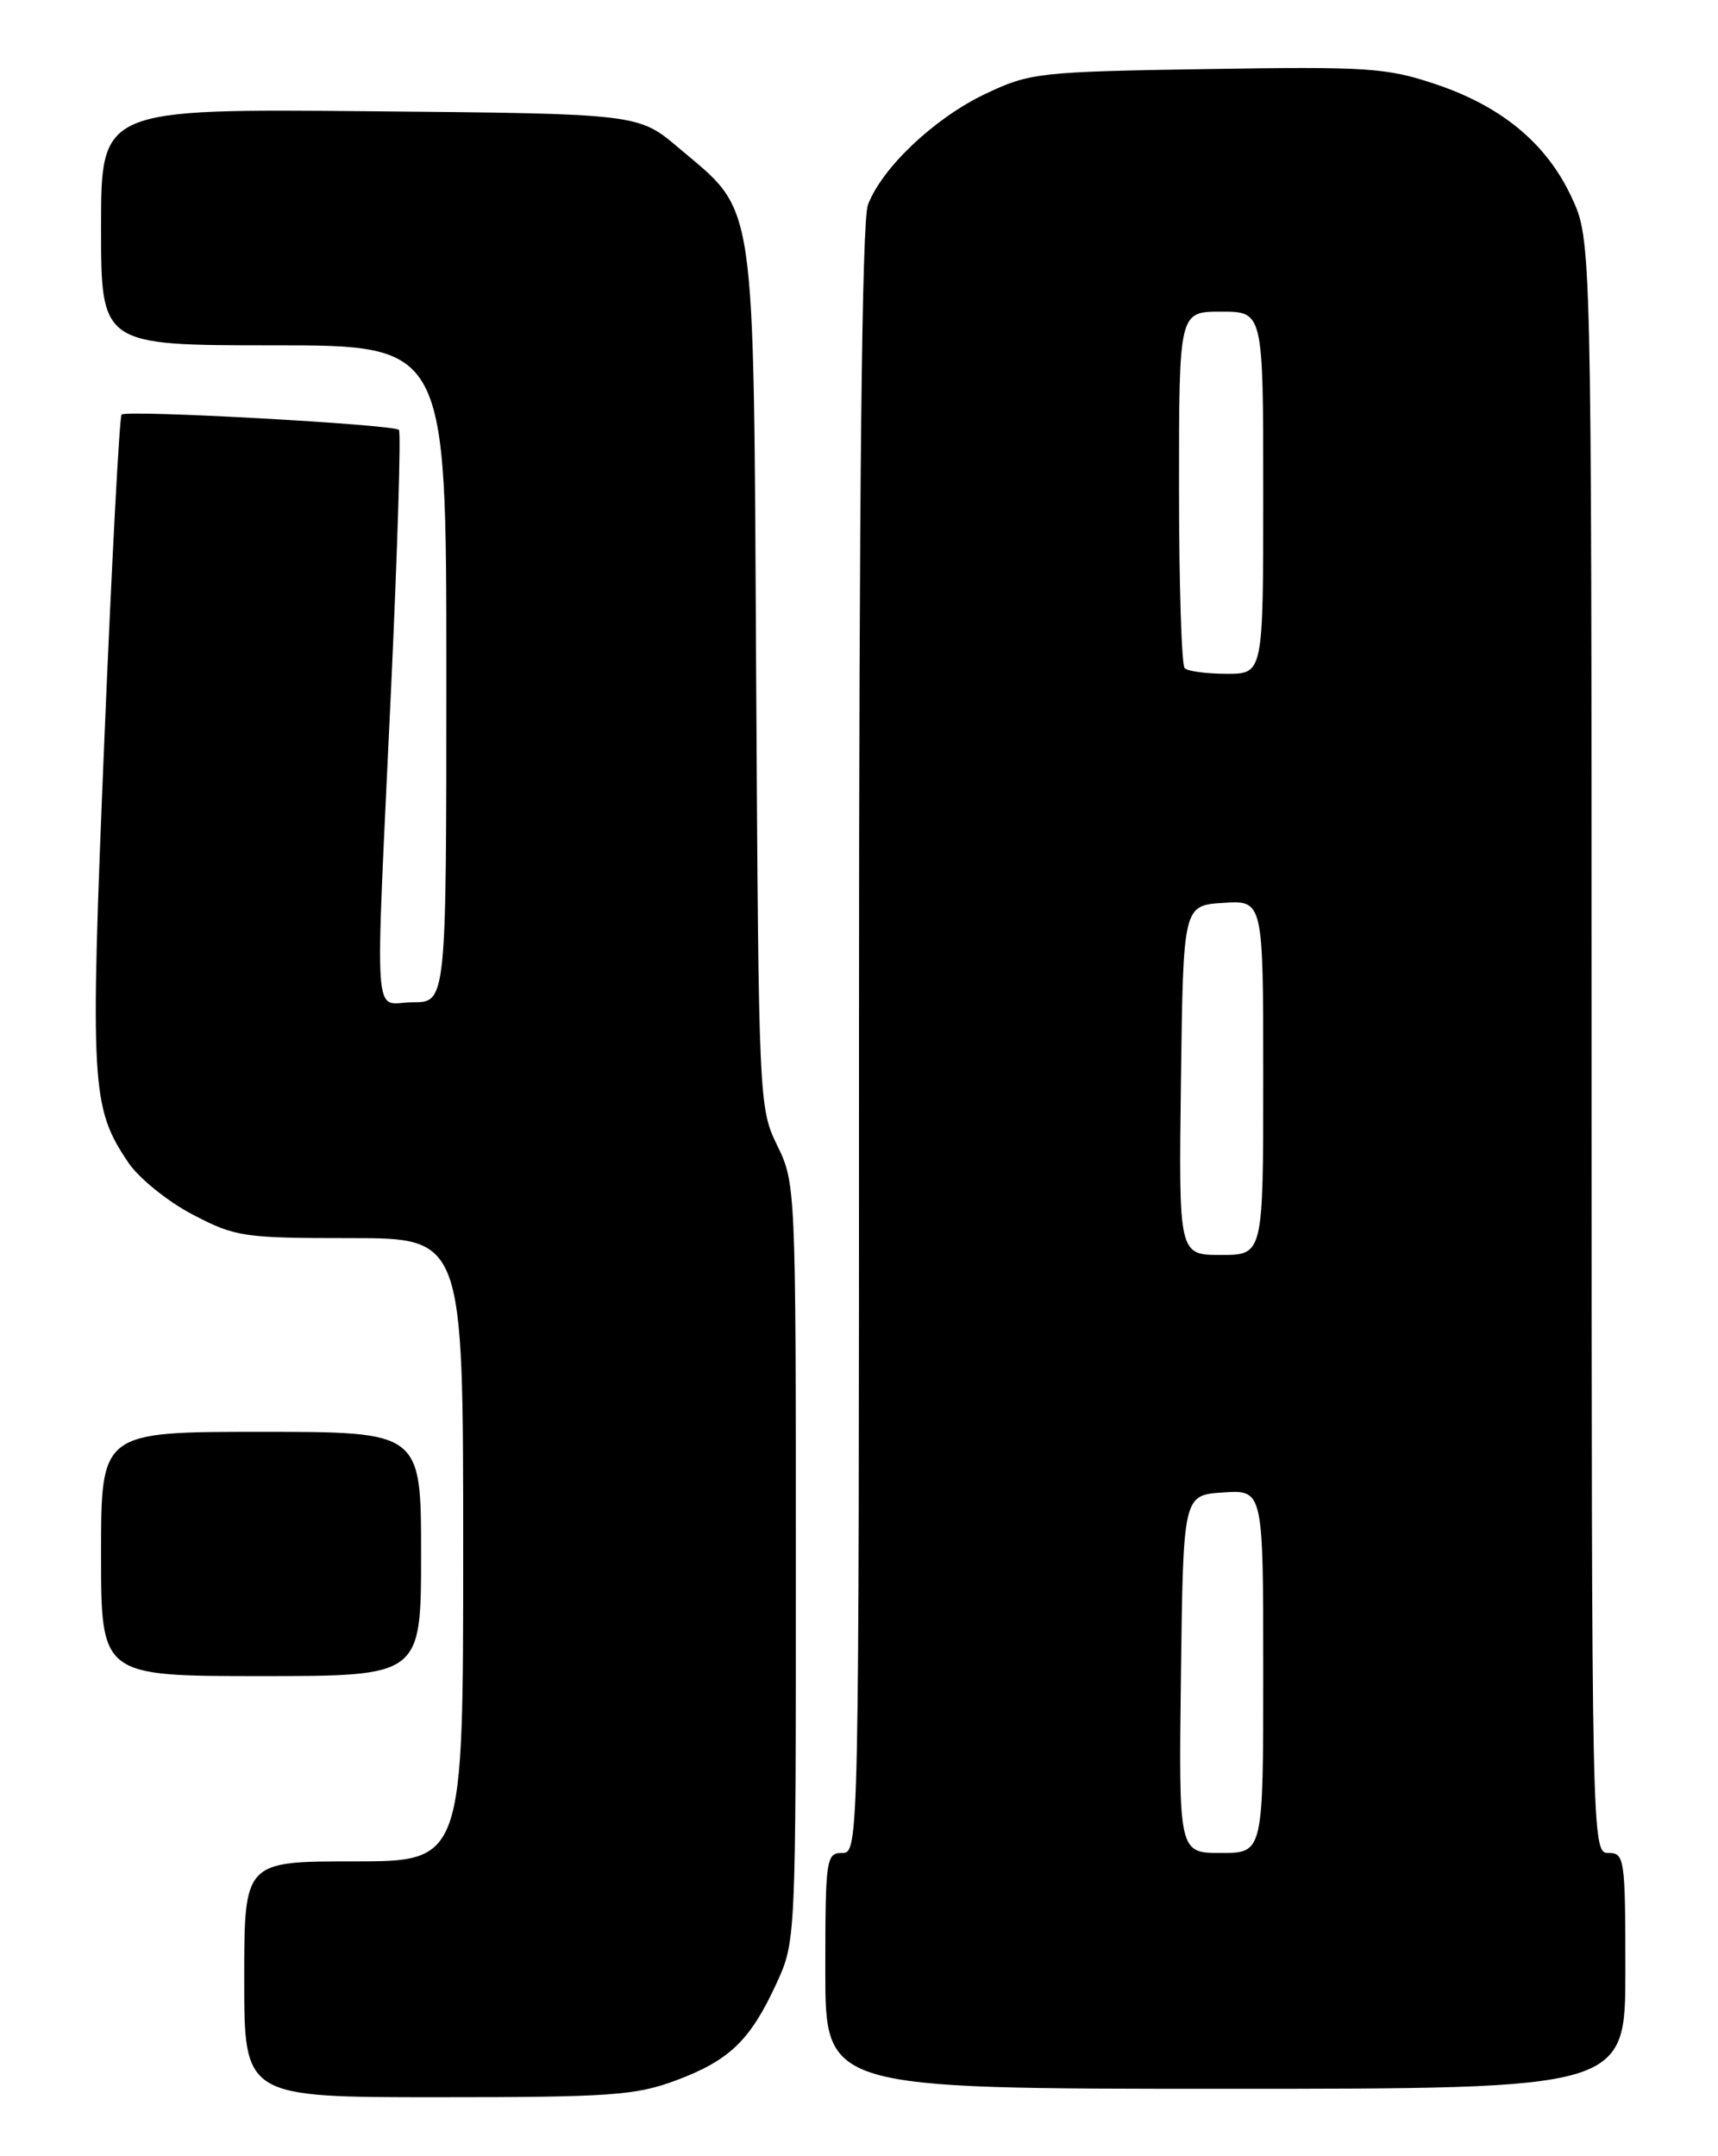 <?xml version="1.0" encoding="UTF-8" standalone="no"?>
<!DOCTYPE svg PUBLIC "-//W3C//DTD SVG 1.1//EN" "http://www.w3.org/Graphics/SVG/1.1/DTD/svg11.dtd" >
<svg xmlns="http://www.w3.org/2000/svg" xmlns:xlink="http://www.w3.org/1999/xlink" version="1.1" viewBox="0 0 204 256">
 <g >
 <path fill="currentColor"
d=" M 80.30 246.99 C 86.63 244.62 89.09 242.25 92.20 235.49 C 94.49 230.52 94.50 230.34 94.50 185.50 C 94.50 141.12 94.47 140.44 92.29 136.00 C 90.12 131.56 90.08 130.77 89.79 80.50 C 89.46 22.40 89.91 25.46 80.58 17.55 C 75.80 13.50 75.80 13.50 43.90 13.21 C 12.00 12.92 12.00 12.92 12.00 26.96 C 12.00 41.00 12.00 41.00 32.50 41.00 C 53.00 41.00 53.00 41.00 53.00 80.00 C 53.00 119.00 53.00 119.00 49.00 119.00 C 44.22 119.00 44.51 123.29 46.45 81.50 C 47.21 65.00 47.63 51.30 47.37 51.04 C 46.72 50.39 15.02 48.64 14.44 49.22 C 14.18 49.48 13.26 66.98 12.38 88.10 C 10.68 129.12 10.82 131.47 15.25 138.05 C 16.50 139.89 19.92 142.66 22.87 144.20 C 27.96 146.86 28.90 147.00 41.61 147.00 C 55.00 147.00 55.00 147.00 55.00 184.00 C 55.00 221.00 55.00 221.00 42.00 221.00 C 29.00 221.00 29.00 221.00 29.00 235.00 C 29.00 249.00 29.00 249.00 51.96 249.00 C 72.52 249.00 75.49 248.79 80.30 246.99 Z  M 193.00 234.00 C 193.00 220.67 192.90 220.00 191.00 220.00 C 189.01 220.00 189.00 219.33 188.99 124.25 C 188.98 28.50 188.98 28.50 186.62 23.43 C 183.63 17.01 178.29 12.59 170.31 9.94 C 164.61 8.04 162.20 7.89 143.28 8.20 C 123.31 8.52 122.29 8.64 117.00 11.15 C 110.97 14.01 104.72 19.92 103.06 24.32 C 102.34 26.23 102.00 58.10 102.00 123.57 C 102.00 219.33 101.99 220.00 100.00 220.00 C 98.10 220.00 98.00 220.67 98.00 234.00 C 98.00 248.00 98.00 248.00 145.50 248.00 C 193.00 248.00 193.00 248.00 193.00 234.00 Z  M 50.00 184.50 C 50.00 170.00 50.00 170.00 31.00 170.00 C 12.00 170.00 12.00 170.00 12.00 184.50 C 12.00 199.00 12.00 199.00 31.00 199.00 C 50.00 199.00 50.00 199.00 50.00 184.50 Z  M 140.23 198.75 C 140.50 177.50 140.50 177.50 145.25 177.20 C 150.00 176.89 150.00 176.89 150.00 198.45 C 150.00 220.00 150.00 220.00 144.98 220.00 C 139.96 220.00 139.96 220.00 140.23 198.75 Z  M 140.23 128.25 C 140.50 107.50 140.50 107.50 145.25 107.20 C 150.00 106.89 150.00 106.89 150.00 127.95 C 150.00 149.00 150.00 149.00 144.98 149.00 C 139.96 149.00 139.96 149.00 140.23 128.25 Z  M 140.67 79.33 C 140.30 78.97 140.00 69.29 140.00 57.83 C 140.00 37.00 140.00 37.00 145.00 37.00 C 150.00 37.00 150.00 37.00 150.00 58.50 C 150.00 80.00 150.00 80.00 145.67 80.00 C 143.28 80.00 141.03 79.70 140.67 79.33 Z "/>
</g>
</svg>